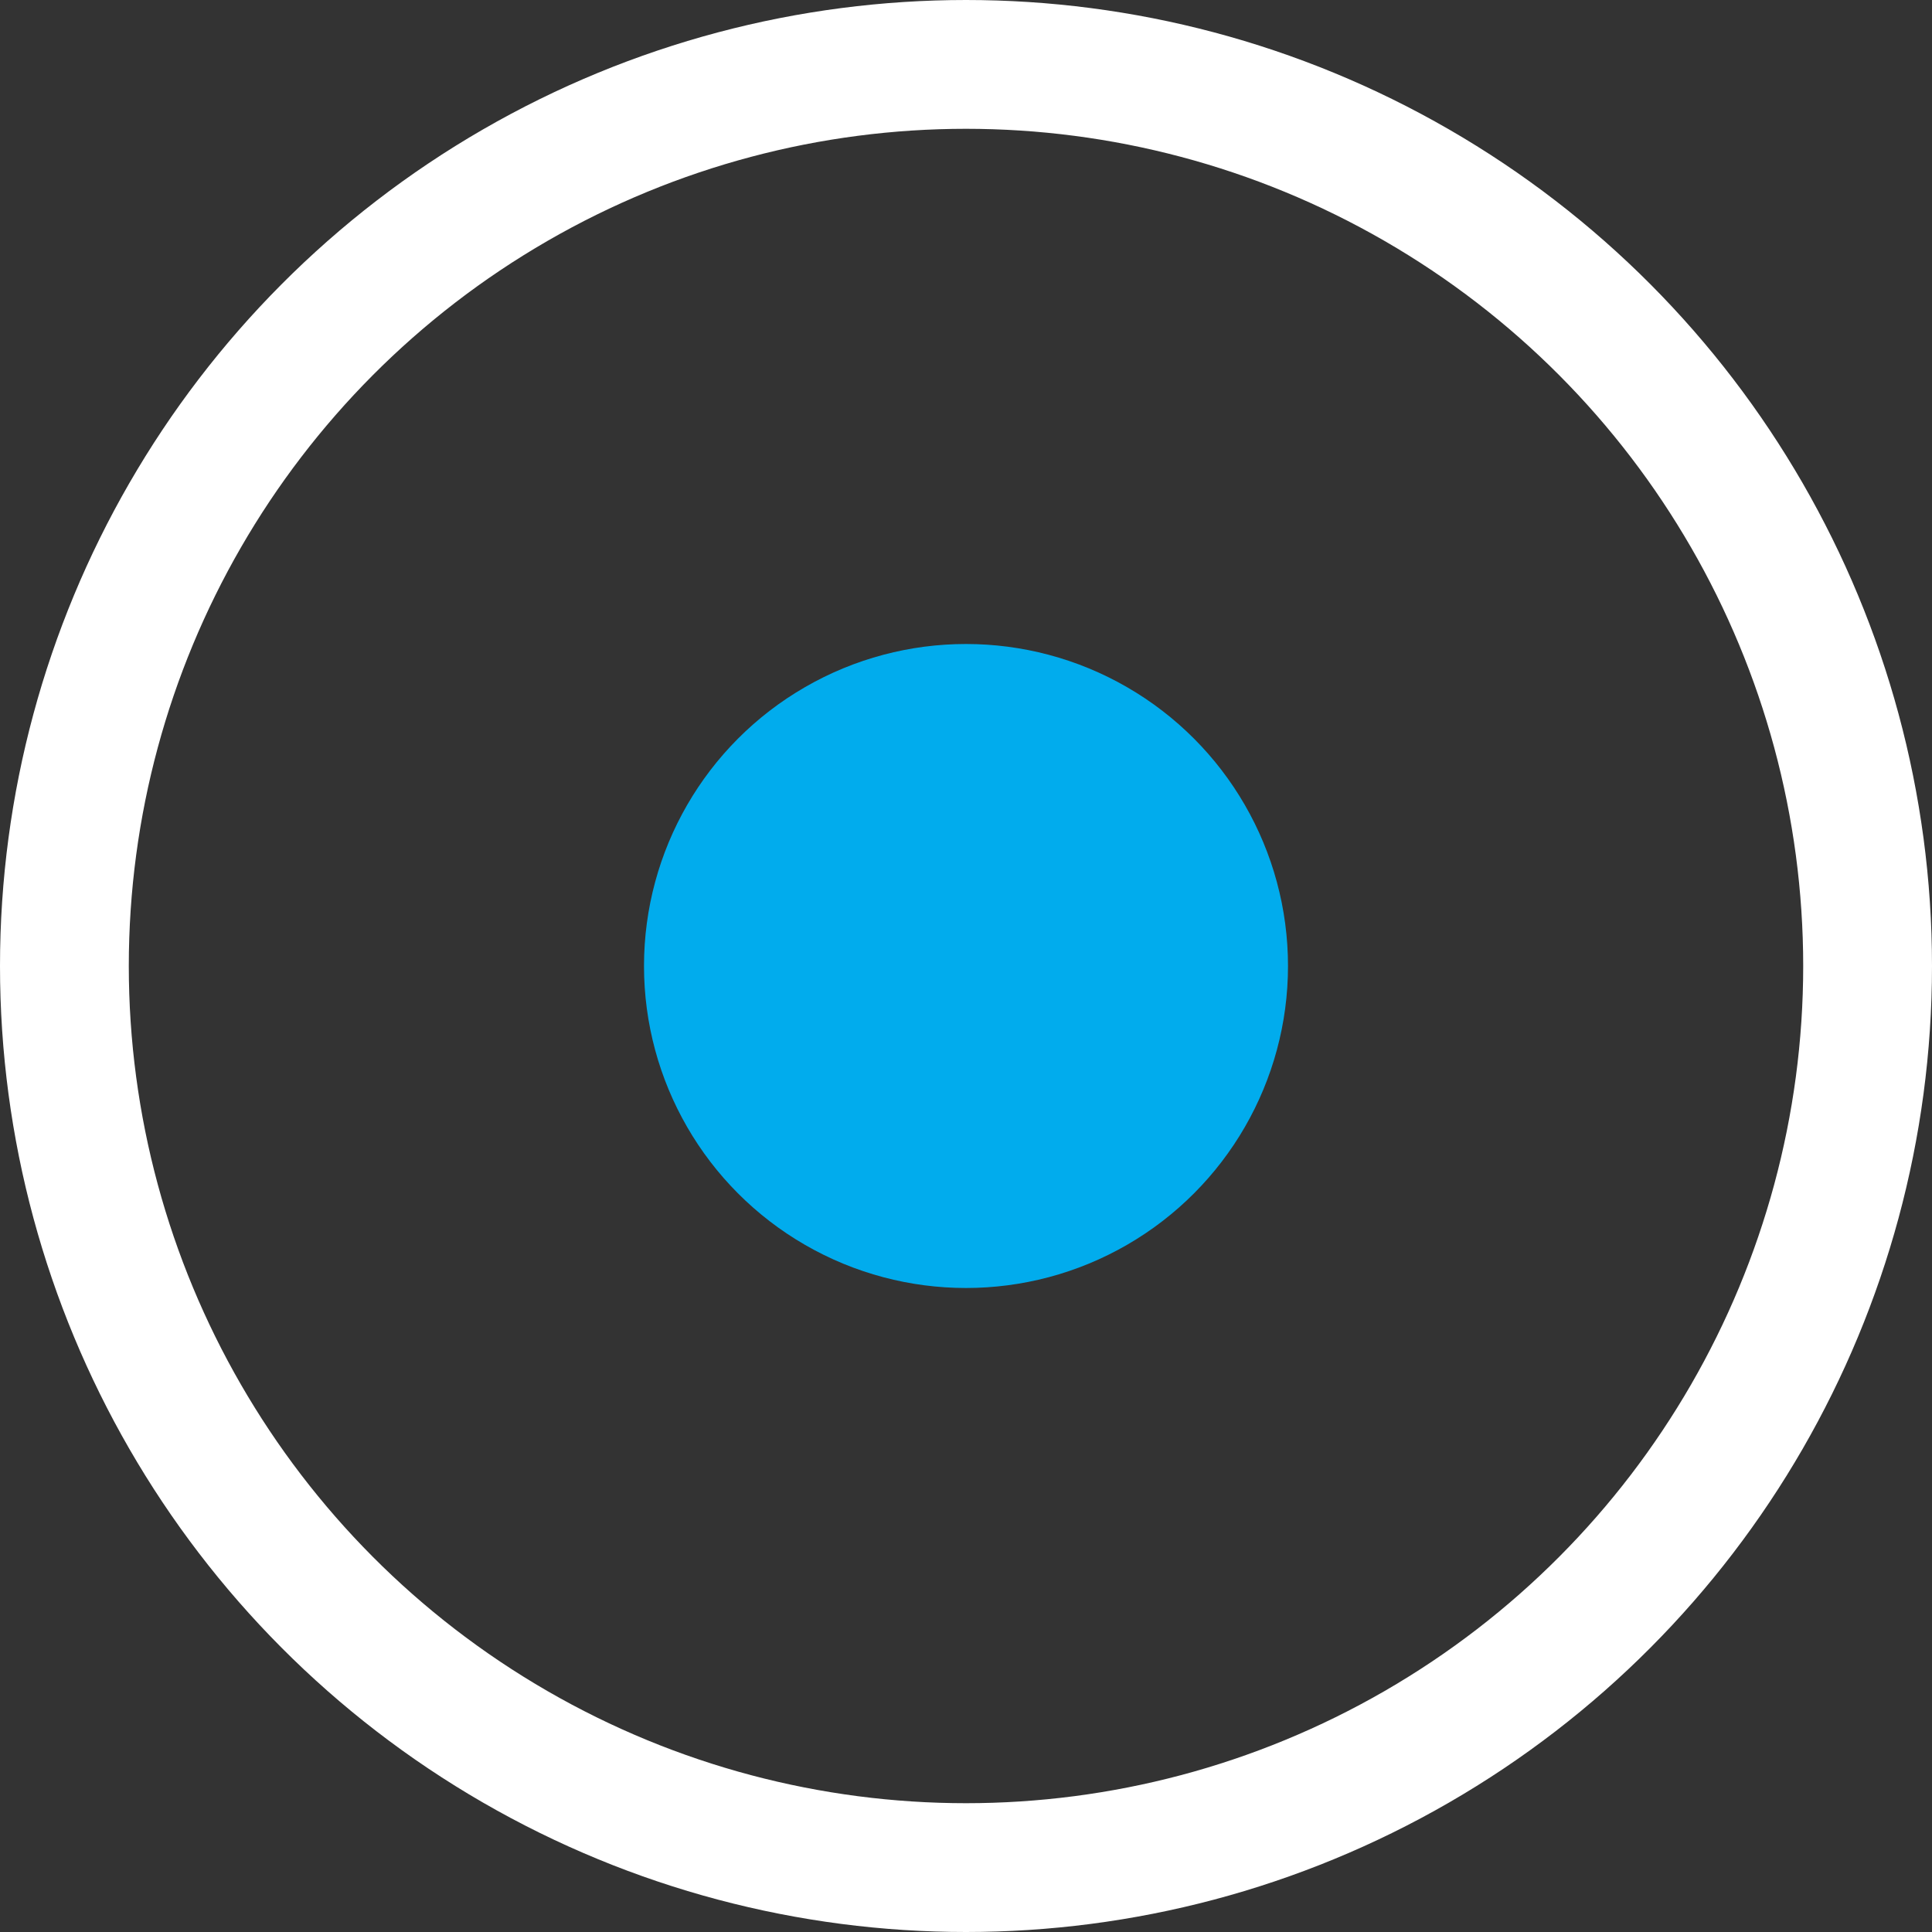 <svg xmlns="http://www.w3.org/2000/svg" width="15" height="15" viewBox="0 0 15 15">
  <rect x="0" y="0" width="15" height="15" fill="#333333" stroke="none"/>
  <g id="Group_1489" data-name="Group 1489" transform="translate(-131 -1871)">
    <g id="Ellipse_27" data-name="Ellipse 27" transform="translate(131 1871)" fill="none" stroke="#fff" stroke-width="1">
      <circle cx="7.5" cy="7.5" r="7.5" stroke="none"/>
      <circle cx="7.5" cy="7.5" r="7" fill="none"/>
    </g>
    <circle id="Ellipse_26" data-name="Ellipse 26" cx="2.5" cy="2.5" r="2.5" transform="translate(136 1876)" fill="#01aced"/>
  </g>
</svg>
